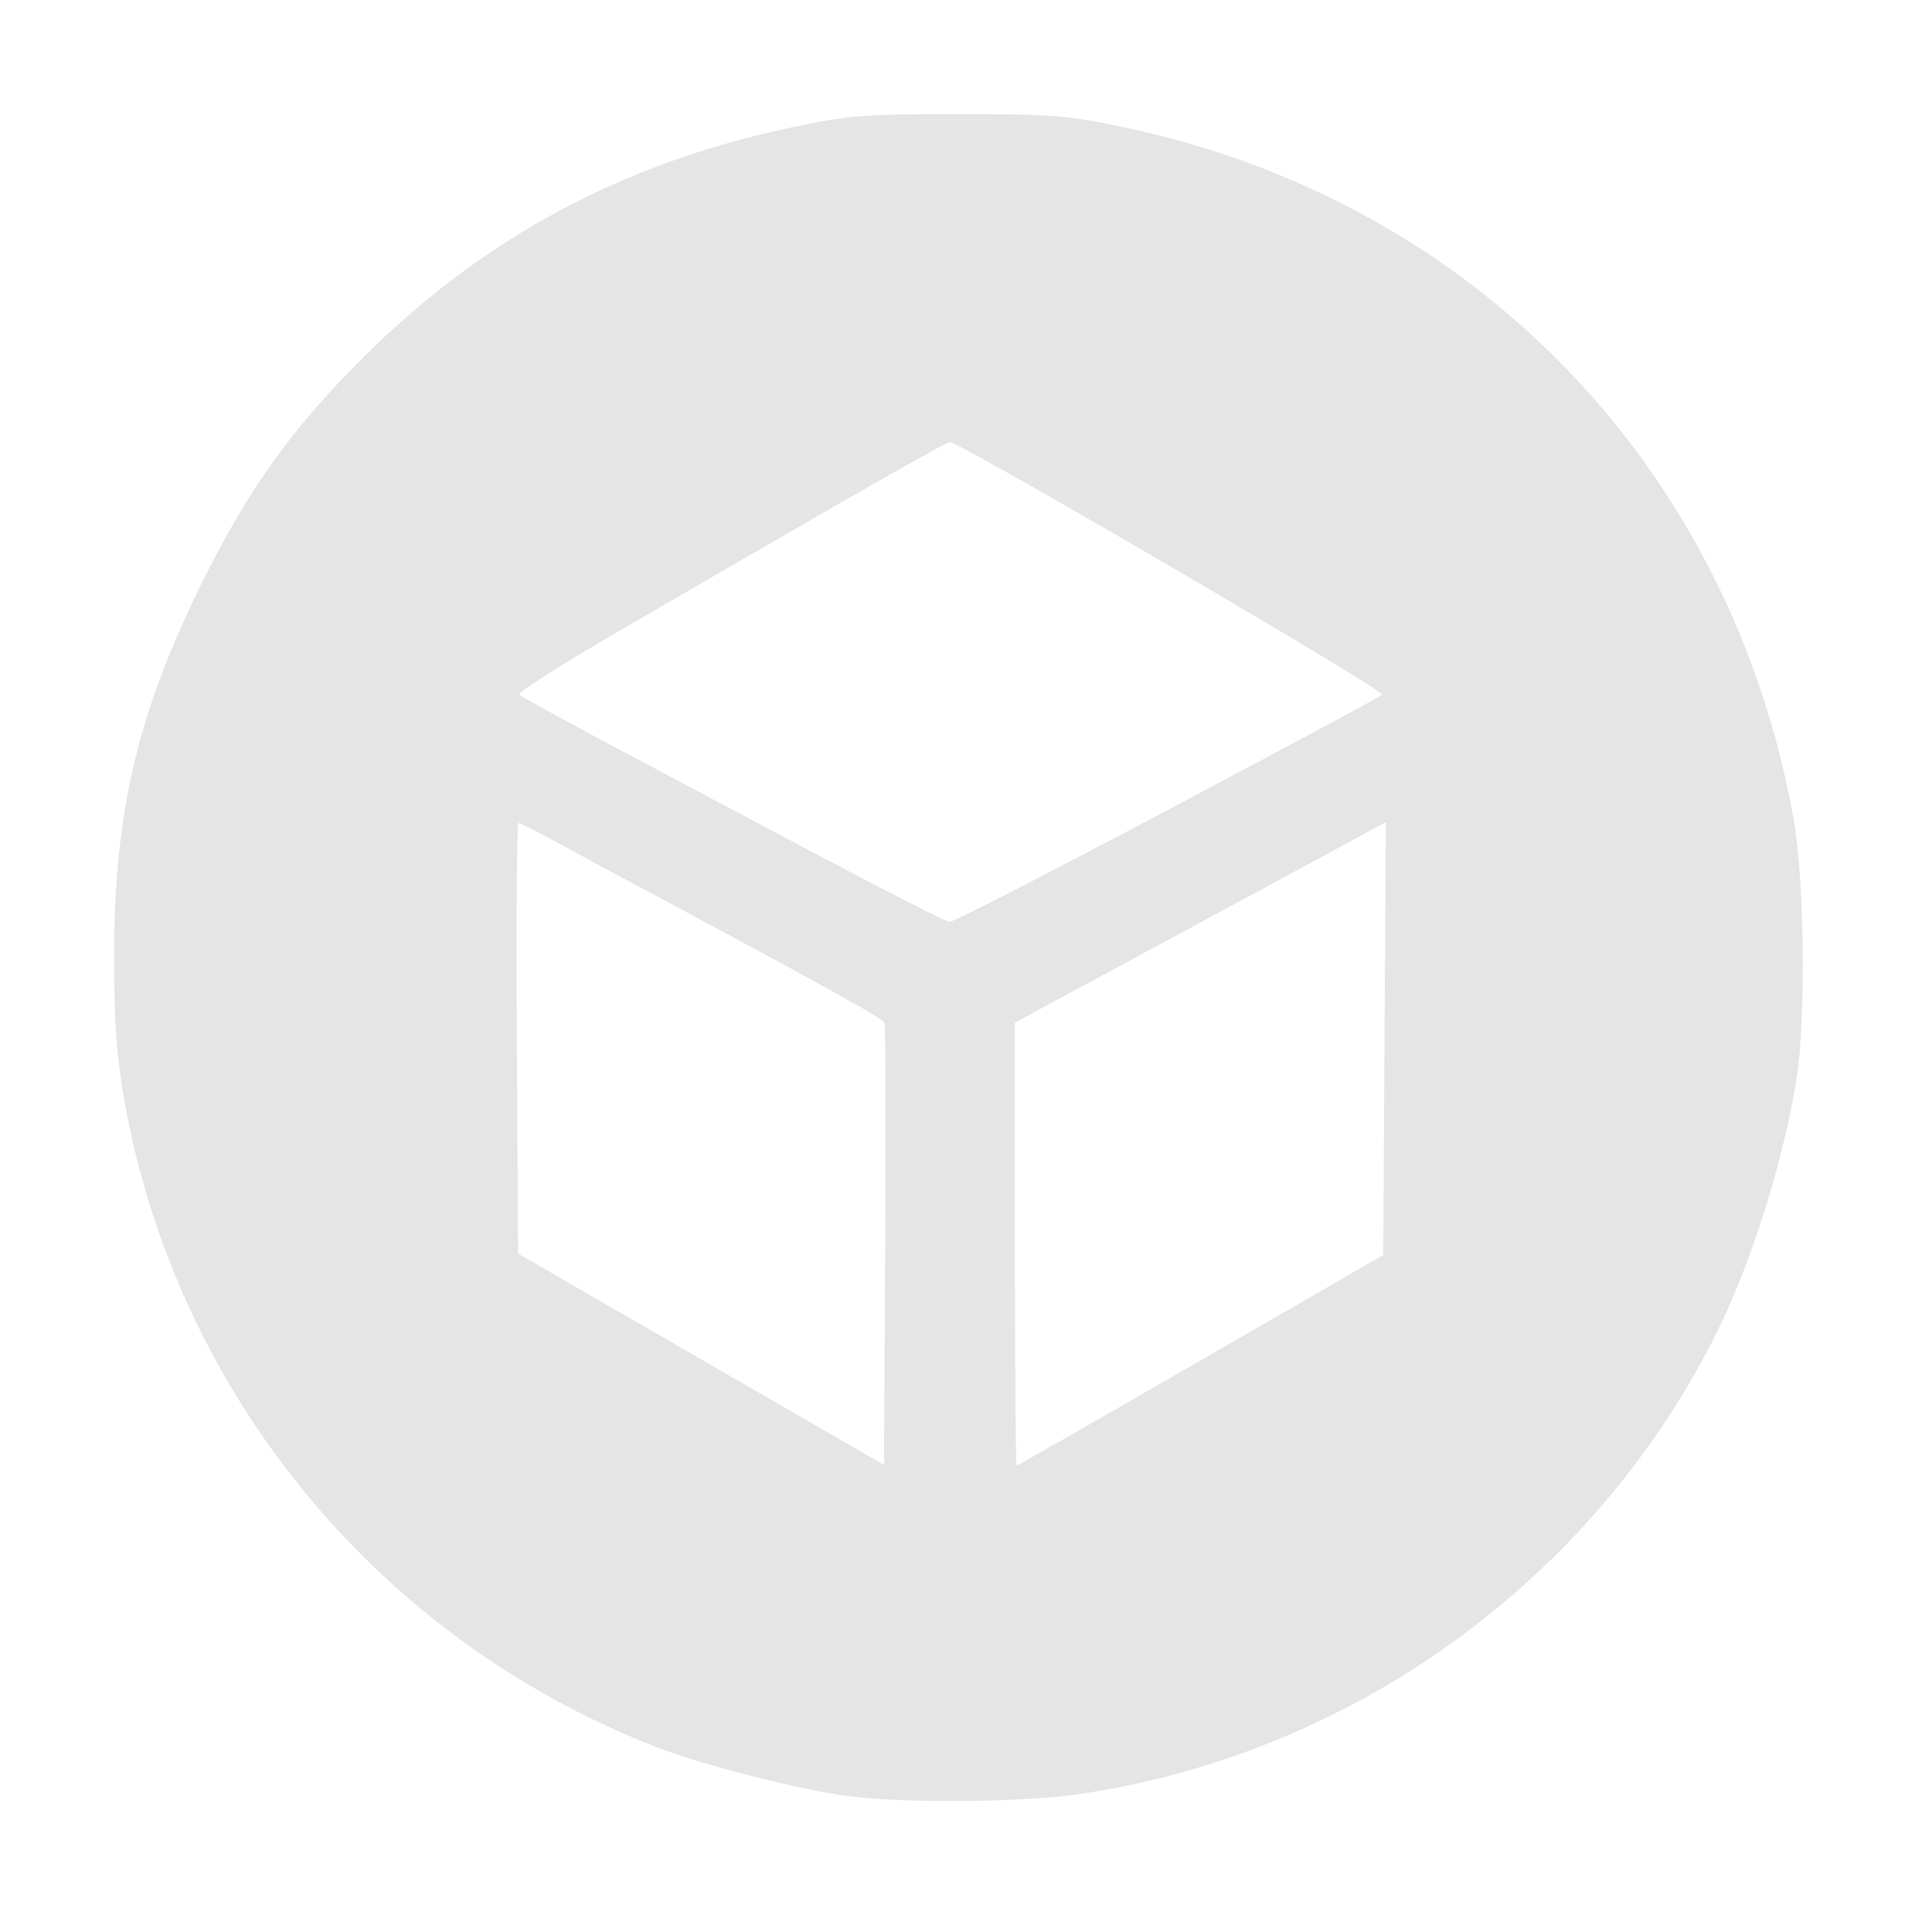 <?xml version="1.0" encoding="UTF-8" standalone="no"?>
<svg
   fill="#e5e5e6"
   viewBox="0 0 512 512"
   version="1.1"
   id="svg46"
   sodipodi:docname="sketchfab.svg"
   inkscape:version="1.1.1 (3bf5ae0d25, 2021-09-20)"
   xmlns:inkscape="http://www.inkscape.org/namespaces/inkscape"
   xmlns:sodipodi="http://sodipodi.sourceforge.net/DTD/sodipodi-0.dtd"
   xmlns="http://www.w3.org/2000/svg"
   xmlns:svg="http://www.w3.org/2000/svg">
  <defs
     id="defs50" />
  <sodipodi:namedview
     id="namedview48"
     pagecolor="#505050"
     bordercolor="#eeeeee"
     borderopacity="1"
     inkscape:pageshadow="0"
     inkscape:pageopacity="0"
     inkscape:pagecheckerboard="0"
     showgrid="false"
     inkscape:zoom="1.0965679"
     inkscape:cx="359.30286"
     inkscape:cy="305.49863"
     inkscape:window-width="1920"
     inkscape:window-height="1012"
     inkscape:window-x="-8"
     inkscape:window-y="-8"
     inkscape:window-maximized="1"
     inkscape:current-layer="svg46" />
  <path
     style="fill:#e5e5e6;fill-opacity:1;stroke-width:1.31"
     d="m 225.08,476.019 c -12.507,-1.563 -38.469,-8.141 -50.606,-12.822 C 100.552,434.687 46.846,369.618 32.974,291.758 c -2.087,-11.716 -2.738,-20.815 -2.738,-38.295 0,-38.457 6.337,-65.059 23.876,-100.225 11.881,-23.822 23.316,-39.718 41.941,-58.301 31.945,-31.874 68.753,-51.66 113.884,-61.217 14.824,-3.139 19.177,-3.484 43.966,-3.484 24.811,0 29.134,0.343 44.023,3.496 92.794,19.647 160.862,90.112 177.455,183.703 2.803,15.812 3.211,52.414 0.759,68.127 -3.488,22.353 -12.256,49.976 -21.911,69.029 -32.831,64.789 -96.382,110.408 -168.395,120.881 -15.015,2.183 -45.466,2.458 -60.753,0.547 z m 9.307,-204.986 c -0.459,-1.198 -17.234,-10.462 -72.849,-40.234 -3.963,-2.122 -10.839,-5.849 -15.279,-8.283 -4.441,-2.434 -8.426,-4.426 -8.857,-4.426 -0.431,0 -0.63,25.679 -0.442,57.065 l 0.341,57.065 48.475,27.994 48.475,27.994 0.342,-57.874 c 0.188,-31.831 0.095,-58.516 -0.206,-59.301 z m 83.834,89.464 48.354,-27.911 0.341,-57.354 0.341,-57.354 -7.547,4.104 c -4.151,2.257 -26.266,14.211 -49.144,26.564 l -41.597,22.46 v 58.701 c 0,32.285 0.202,58.701 0.448,58.701 0.247,0 22.208,-12.56 48.803,-27.911 z m -8.809,-145.803 c 30.719,-16.28 56.326,-30.047 56.904,-30.595 1.023,-0.969 -111.82,-66.89 -114.502,-66.89 -1.26,0 -19.267,10.26 -87.364,49.779 -15.333,8.898 -27.419,16.598 -26.858,17.111 0.561,0.513 10.747,6.12 22.637,12.459 68.51,36.529 89.932,47.696 91.537,47.714 0.986,0.01 26.927,-13.3 57.646,-29.579 z"
     id="path8254" />
</svg>
